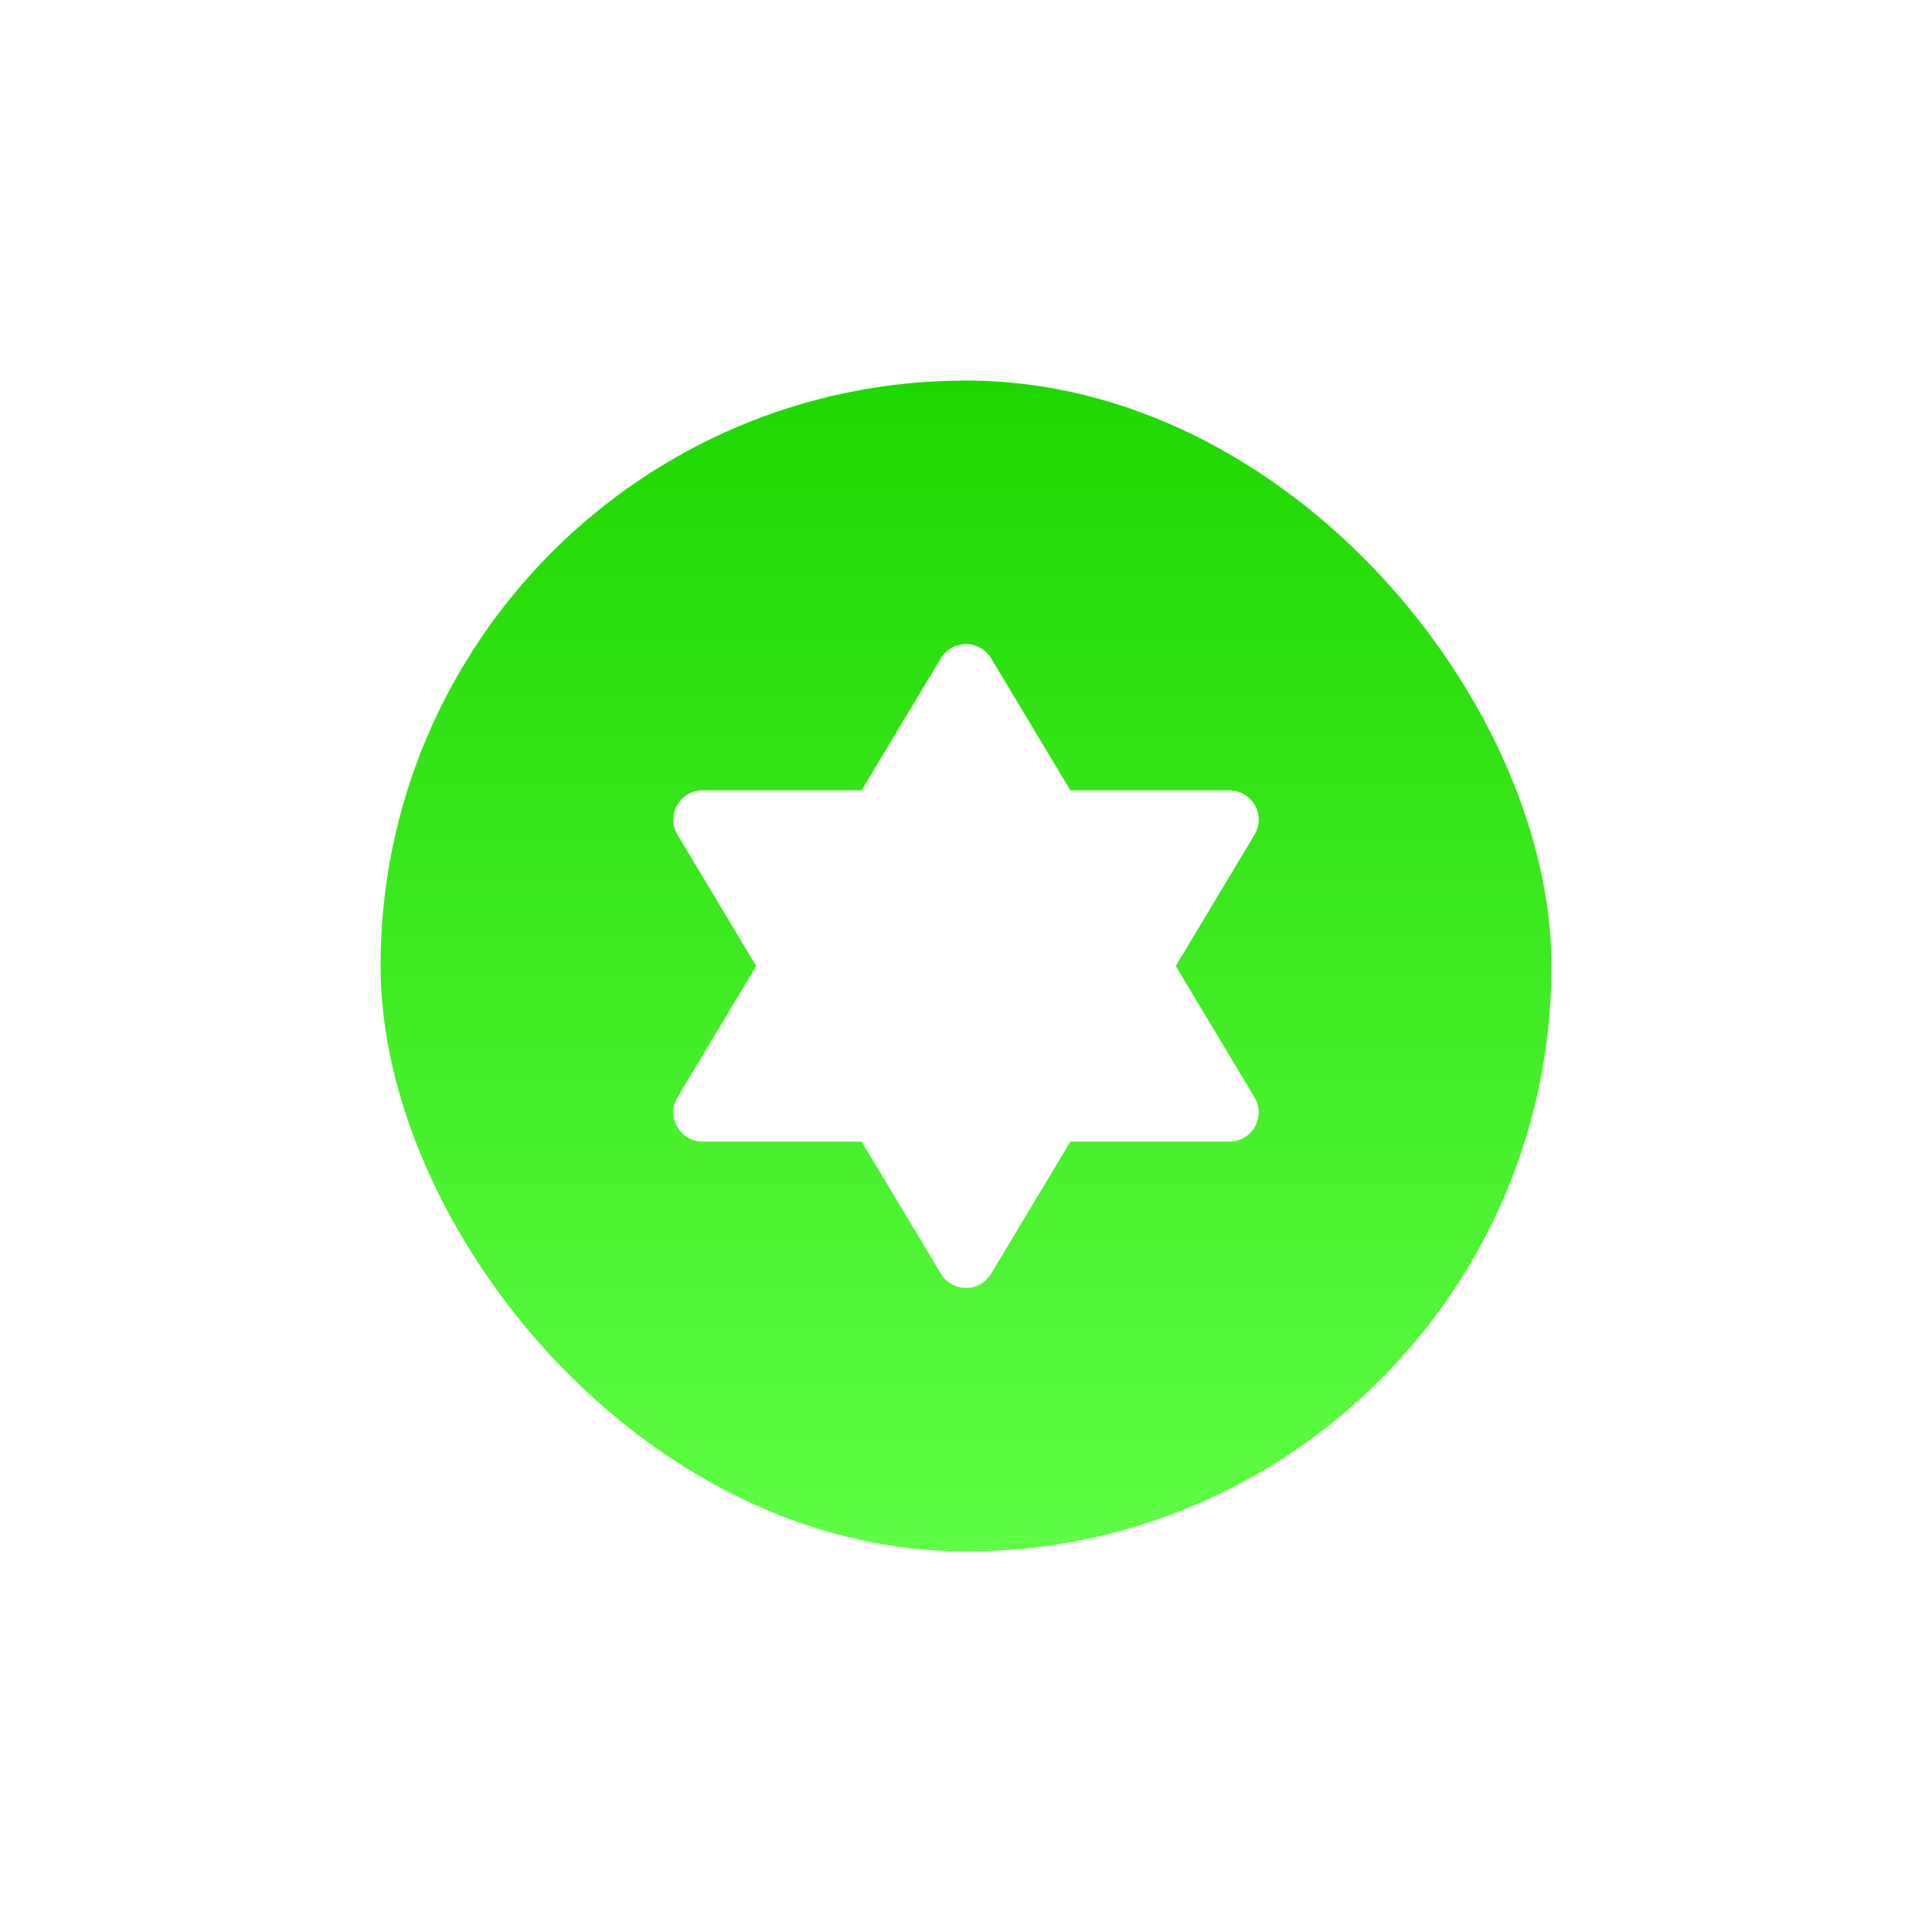 <svg width="66" height="66" viewBox="0 0 66 66" fill="none"
                                        xmlns="http://www.w3.org/2000/svg">
                                        <g filter="url(#filter0_d_224_32366)">
                                            <rect x="13" y="9" width="40" height="40" rx="20"
                                                fill="url(#paint0_linear_224_32366)" />
                                            <g clip-path="url(#clip0_224_32366)">
                                                <path
                                                    d="M29.433 23H24L23.886 23.006C23.72 23.025 23.561 23.085 23.424 23.182C23.288 23.278 23.177 23.407 23.103 23.557C23.029 23.707 22.994 23.873 23.001 24.04C23.008 24.207 23.057 24.37 23.143 24.514L25.833 29L23.143 33.486L23.089 33.586C23.02 33.738 22.99 33.905 23.002 34.072C23.014 34.239 23.068 34.401 23.159 34.541C23.249 34.682 23.374 34.798 23.521 34.878C23.668 34.958 23.833 35 24 35H29.434L32.143 39.514L32.217 39.622C32.318 39.748 32.447 39.848 32.595 39.914C32.743 39.979 32.904 40.008 33.065 39.997C33.226 39.986 33.383 39.937 33.52 39.853C33.658 39.769 33.774 39.652 33.857 39.514L36.565 35H42L42.114 34.994C42.28 34.974 42.439 34.914 42.576 34.818C42.712 34.721 42.823 34.592 42.897 34.442C42.971 34.292 43.006 34.126 42.999 33.959C42.992 33.792 42.943 33.629 42.857 33.486L40.166 29L42.857 24.514L42.911 24.414C42.98 24.261 43.01 24.094 42.998 23.927C42.986 23.76 42.932 23.599 42.841 23.458C42.751 23.317 42.626 23.202 42.479 23.122C42.332 23.041 42.167 23 42 23H36.566L33.857 18.486C33.768 18.338 33.642 18.215 33.492 18.131C33.342 18.046 33.172 18.001 33 18.001C32.828 18.001 32.658 18.046 32.508 18.131C32.358 18.215 32.232 18.338 32.143 18.486L29.433 23Z"
                                                    fill="white" />
                                            </g>
                                        </g>
                                        <defs>
                                            <filter id="filter0_d_224_32366" x="0" y="0" width="66" height="66"
                                                filterUnits="userSpaceOnUse" color-interpolation-filters="sRGB">
                                                <feFlood flood-opacity="0" result="BackgroundImageFix" />
                                                <feColorMatrix in="SourceAlpha" type="matrix"
                                                    values="0 0 0 0 0 0 0 0 0 0 0 0 0 0 0 0 0 0 127 0"
                                                    result="hardAlpha" />
                                                <feOffset dy="4" />
                                                <feGaussianBlur stdDeviation="6.5" />
                                                <feComposite in2="hardAlpha" operator="out" />
                                                <feColorMatrix type="matrix"
                                                    values="0 0 0 0 0.118 0 0 0 0 0.843 0 0 0 0 0 0 0 0 0.33 0" />
                                                <feBlend mode="normal" in2="BackgroundImageFix"
                                                    result="effect1_dropShadow_224_32366" />
                                                <feBlend mode="normal" in="SourceGraphic"
                                                    in2="effect1_dropShadow_224_32366" result="shape" />
                                            </filter>
                                            <linearGradient id="paint0_linear_224_32366" x1="33" y1="9" x2="33" y2="49"
                                                gradientUnits="userSpaceOnUse">
                                                <stop stop-color="#1ED700" />
                                                <stop offset="1" stop-color="#5EFE44" />
                                            </linearGradient>
                                            <clipPath id="clip0_224_32366">
                                                <rect width="24" height="24" fill="white"
                                                    transform="translate(21 17)" />
                                            </clipPath>
                                        </defs>
                                    </svg>